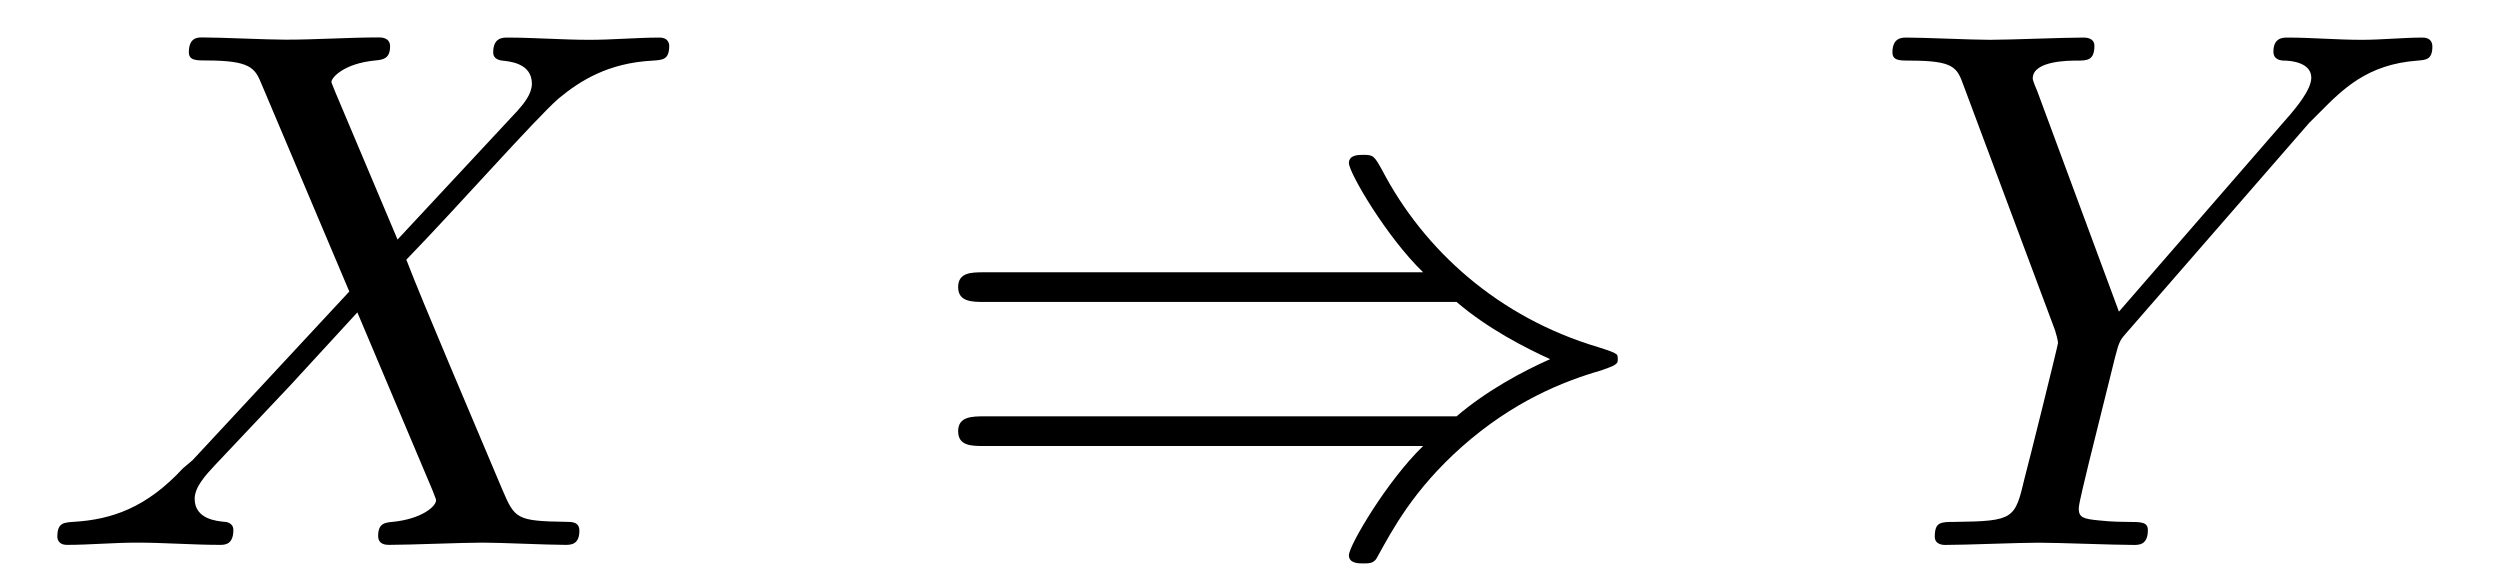 <?xml version='1.0' encoding='UTF-8'?>
<!-- This file was generated by dvisvgm 3.2.2 -->
<svg version='1.1' xmlns='http://www.w3.org/2000/svg' xmlns:xlink='http://www.w3.org/1999/xlink' width='33.531pt' height='7.808pt' viewBox='-.5 -7.308 33.531 7.808'>
<defs>
<path id='g8-41' d='m7.233-3.258c.418 .359 .927 .618 1.255 .767c-.359 .159-.847 .418-1.255 .767h-6.326c-.169 0-.359 0-.359 .199s.179 .199 .349 .199h5.888c-.478 .458-.996 1.335-.996 1.465c0 .11 .13 .11 .189 .11c.08 0 .149 0 .189-.08c.209-.379 .488-.907 1.136-1.484c.687-.608 1.355-.877 1.873-1.026c.169-.06 .179-.07 .199-.09c.02-.01 .02-.04 .02-.06s0-.04-.01-.06l-.03-.02c-.02-.01-.03-.02-.219-.08c-1.345-.399-2.341-1.305-2.899-2.371c-.11-.199-.12-.209-.259-.209c-.06 0-.189 0-.189 .11c0 .13 .508 .996 .996 1.465h-5.888c-.169 0-.349 0-.349 .199s.189 .199 .359 .199h6.326z'/>
<path id='g10-88' d='m4.832-4.095l-.837-1.983c-.03-.08-.05-.12-.05-.13c0-.06 .169-.249 .588-.289c.1-.01 .199-.02 .199-.189c0-.12-.12-.12-.149-.12c-.408 0-.837 .03-1.255 .03c-.249 0-.867-.03-1.116-.03c-.06 0-.179 0-.179 .199c0 .11 .1 .11 .229 .11c.598 0 .658 .1 .747 .319l1.176 2.78l-2.102 2.262l-.13 .11c-.488 .528-.956 .687-1.465 .717c-.13 .01-.219 .01-.219 .199c0 .01 0 .11 .13 .11c.299 0 .628-.03 .936-.03c.369 0 .757 .03 1.116 .03c.06 0 .179 0 .179-.199c0-.1-.1-.11-.12-.11c-.09-.01-.399-.03-.399-.309c0-.159 .149-.319 .269-.448l1.016-1.076l.897-.976l1.006 2.381c.04 .11 .05 .12 .05 .139c0 .08-.189 .249-.578 .289c-.11 .01-.199 .02-.199 .189c0 .12 .11 .12 .149 .12c.279 0 .976-.03 1.255-.03c.249 0 .857 .03 1.106 .03c.07 0 .189 0 .189-.189c0-.12-.1-.12-.179-.12c-.667-.01-.687-.04-.857-.438c-.389-.927-1.056-2.481-1.285-3.078c.677-.697 1.724-1.883 2.042-2.162c.289-.239 .667-.478 1.265-.508c.13-.01 .219-.01 .219-.199c0-.01 0-.11-.13-.11c-.299 0-.628 .03-.936 .03c-.369 0-.747-.03-1.106-.03c-.06 0-.189 0-.189 .199c0 .07 .05 .1 .12 .11c.09 .01 .399 .03 .399 .309c0 .139-.11 .269-.189 .359l-1.614 1.733z'/>
<path id='g10-89' d='m5.948-5.669l.139-.139c.299-.299 .628-.638 1.305-.687c.11-.01 .199-.01 .199-.189c0-.08-.05-.12-.13-.12c-.259 0-.548 .03-.817 .03c-.329 0-.677-.03-.996-.03c-.06 0-.189 0-.189 .189c0 .11 .1 .12 .149 .12c.07 0 .359 .02 .359 .229c0 .169-.229 .428-.269 .478l-2.311 2.66l-1.096-2.959c-.06-.139-.06-.159-.06-.169c0-.239 .488-.239 .588-.239c.139 0 .239 0 .239-.199c0-.11-.12-.11-.149-.11c-.279 0-.976 .03-1.255 .03c-.249 0-.867-.03-1.116-.03c-.06 0-.189 0-.189 .199c0 .11 .1 .11 .229 .11c.598 0 .638 .09 .727 .339l1.225 3.278c.01 .03 .04 .139 .04 .169s-.399 1.634-.448 1.813c-.13 .548-.139 .578-.936 .588c-.189 0-.269 0-.269 .199c0 .11 .12 .11 .139 .11c.279 0 .976-.03 1.255-.03s.996 .03 1.275 .03c.07 0 .189 0 .189-.199c0-.11-.09-.11-.279-.11c-.02 0-.209 0-.379-.02c-.209-.02-.269-.04-.269-.159c0-.07 .09-.418 .139-.628l.349-1.405c.05-.189 .06-.219 .139-.309l2.471-2.839z'/>
</defs>
<g id='page321'>
<g fill='currentColor'>
<use x='0' y='0' xlink:href='#g10-88'/>
<use x='11.803' y='0' xlink:href='#g8-41'/>
<use x='24.533' y='0' xlink:href='#g10-89'/>
</g>
</g>
</svg>